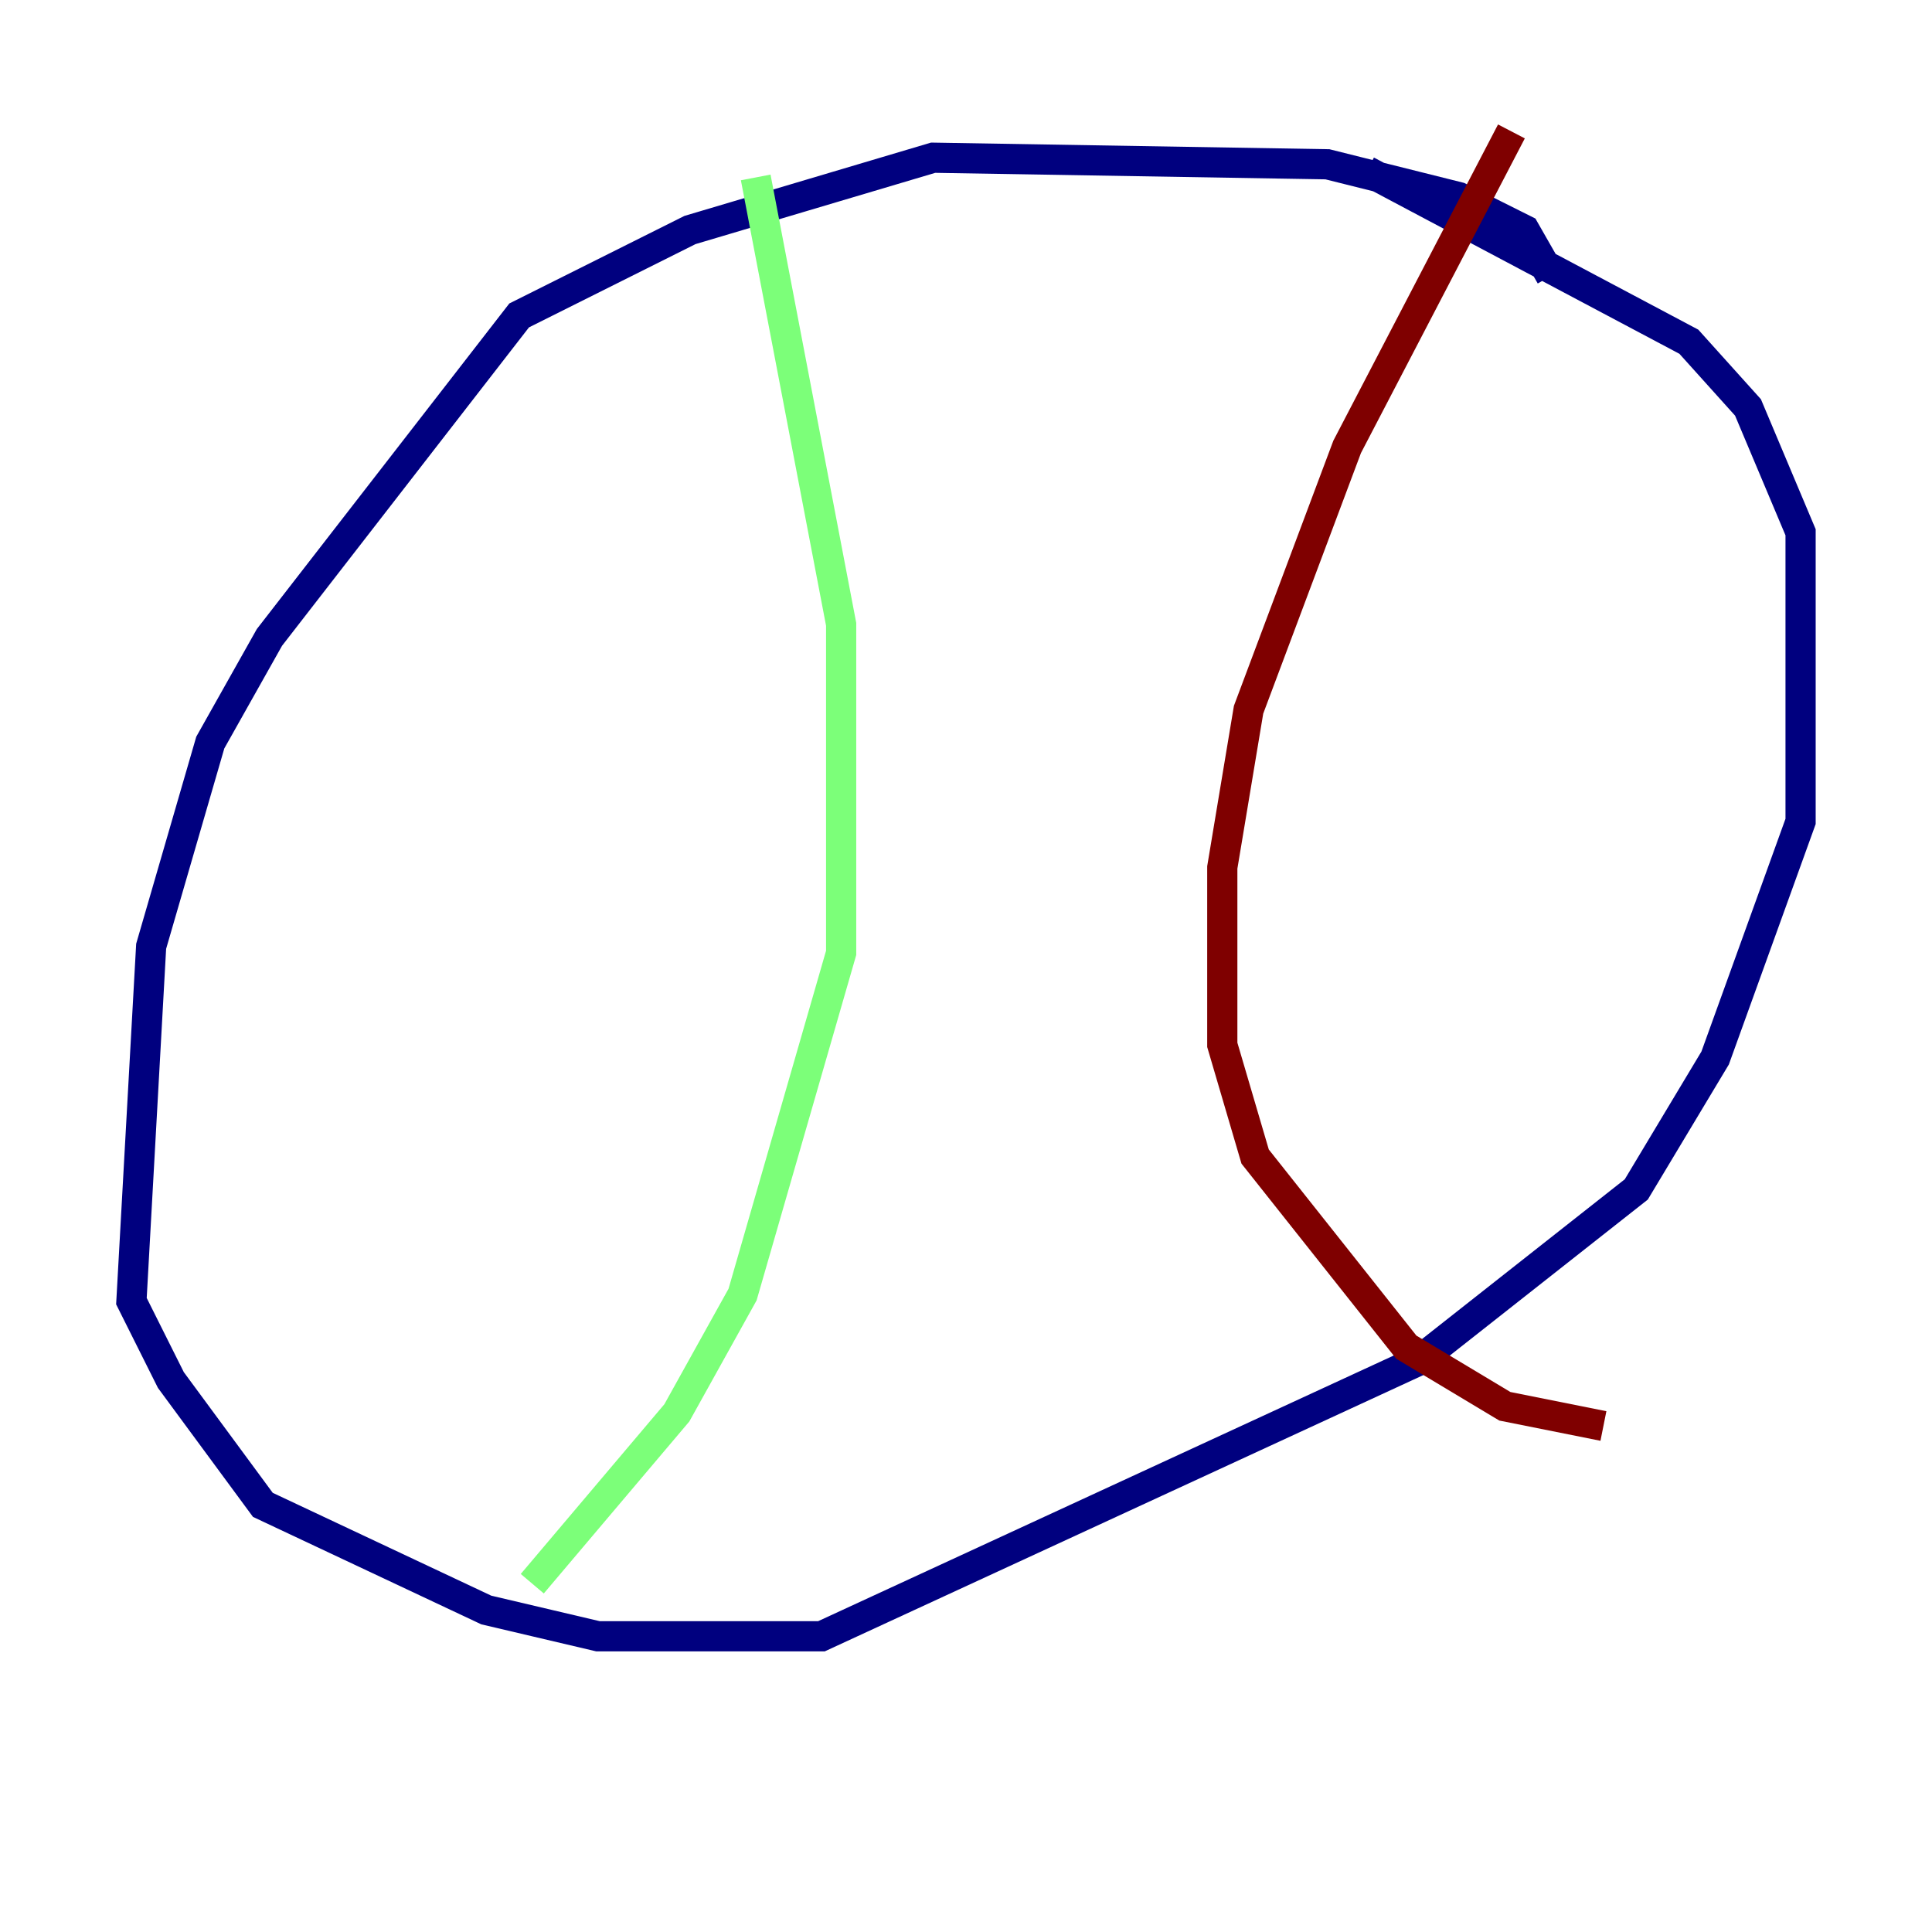 <?xml version="1.0" encoding="utf-8" ?>
<svg baseProfile="tiny" height="128" version="1.2" viewBox="0,0,128,128" width="128" xmlns="http://www.w3.org/2000/svg" xmlns:ev="http://www.w3.org/2001/xml-events" xmlns:xlink="http://www.w3.org/1999/xlink"><defs /><polyline fill="none" points="102.748,18.286 101.007,15.238 96.653,13.061 87.946,10.884 61.823,10.449 45.714,15.238 34.395,20.898 17.85,42.231 13.932,49.197 10.014,62.694 8.707,86.204 11.32,91.429 17.415,99.701 32.218,106.667 39.619,108.408 54.422,108.408 94.041,90.122 108.408,78.803 113.633,70.095 119.293,54.422 119.293,35.265 115.809,26.993 111.891,22.64 90.558,11.32" stroke="#00007f" stroke-width="2" /><polyline fill="none" points="50.068,11.755 55.728,41.361 55.728,63.129 49.197,85.769 44.843,93.605 35.265,104.925" stroke="#7cff79" stroke-width="2" /><polyline fill="none" points="100.136,8.707 89.252,29.605 82.721,47.02 80.98,57.469 80.98,69.225 83.156,76.626 93.17,89.252 99.701,93.17 106.231,94.476" stroke="#7f0000" stroke-width="2" /></svg>